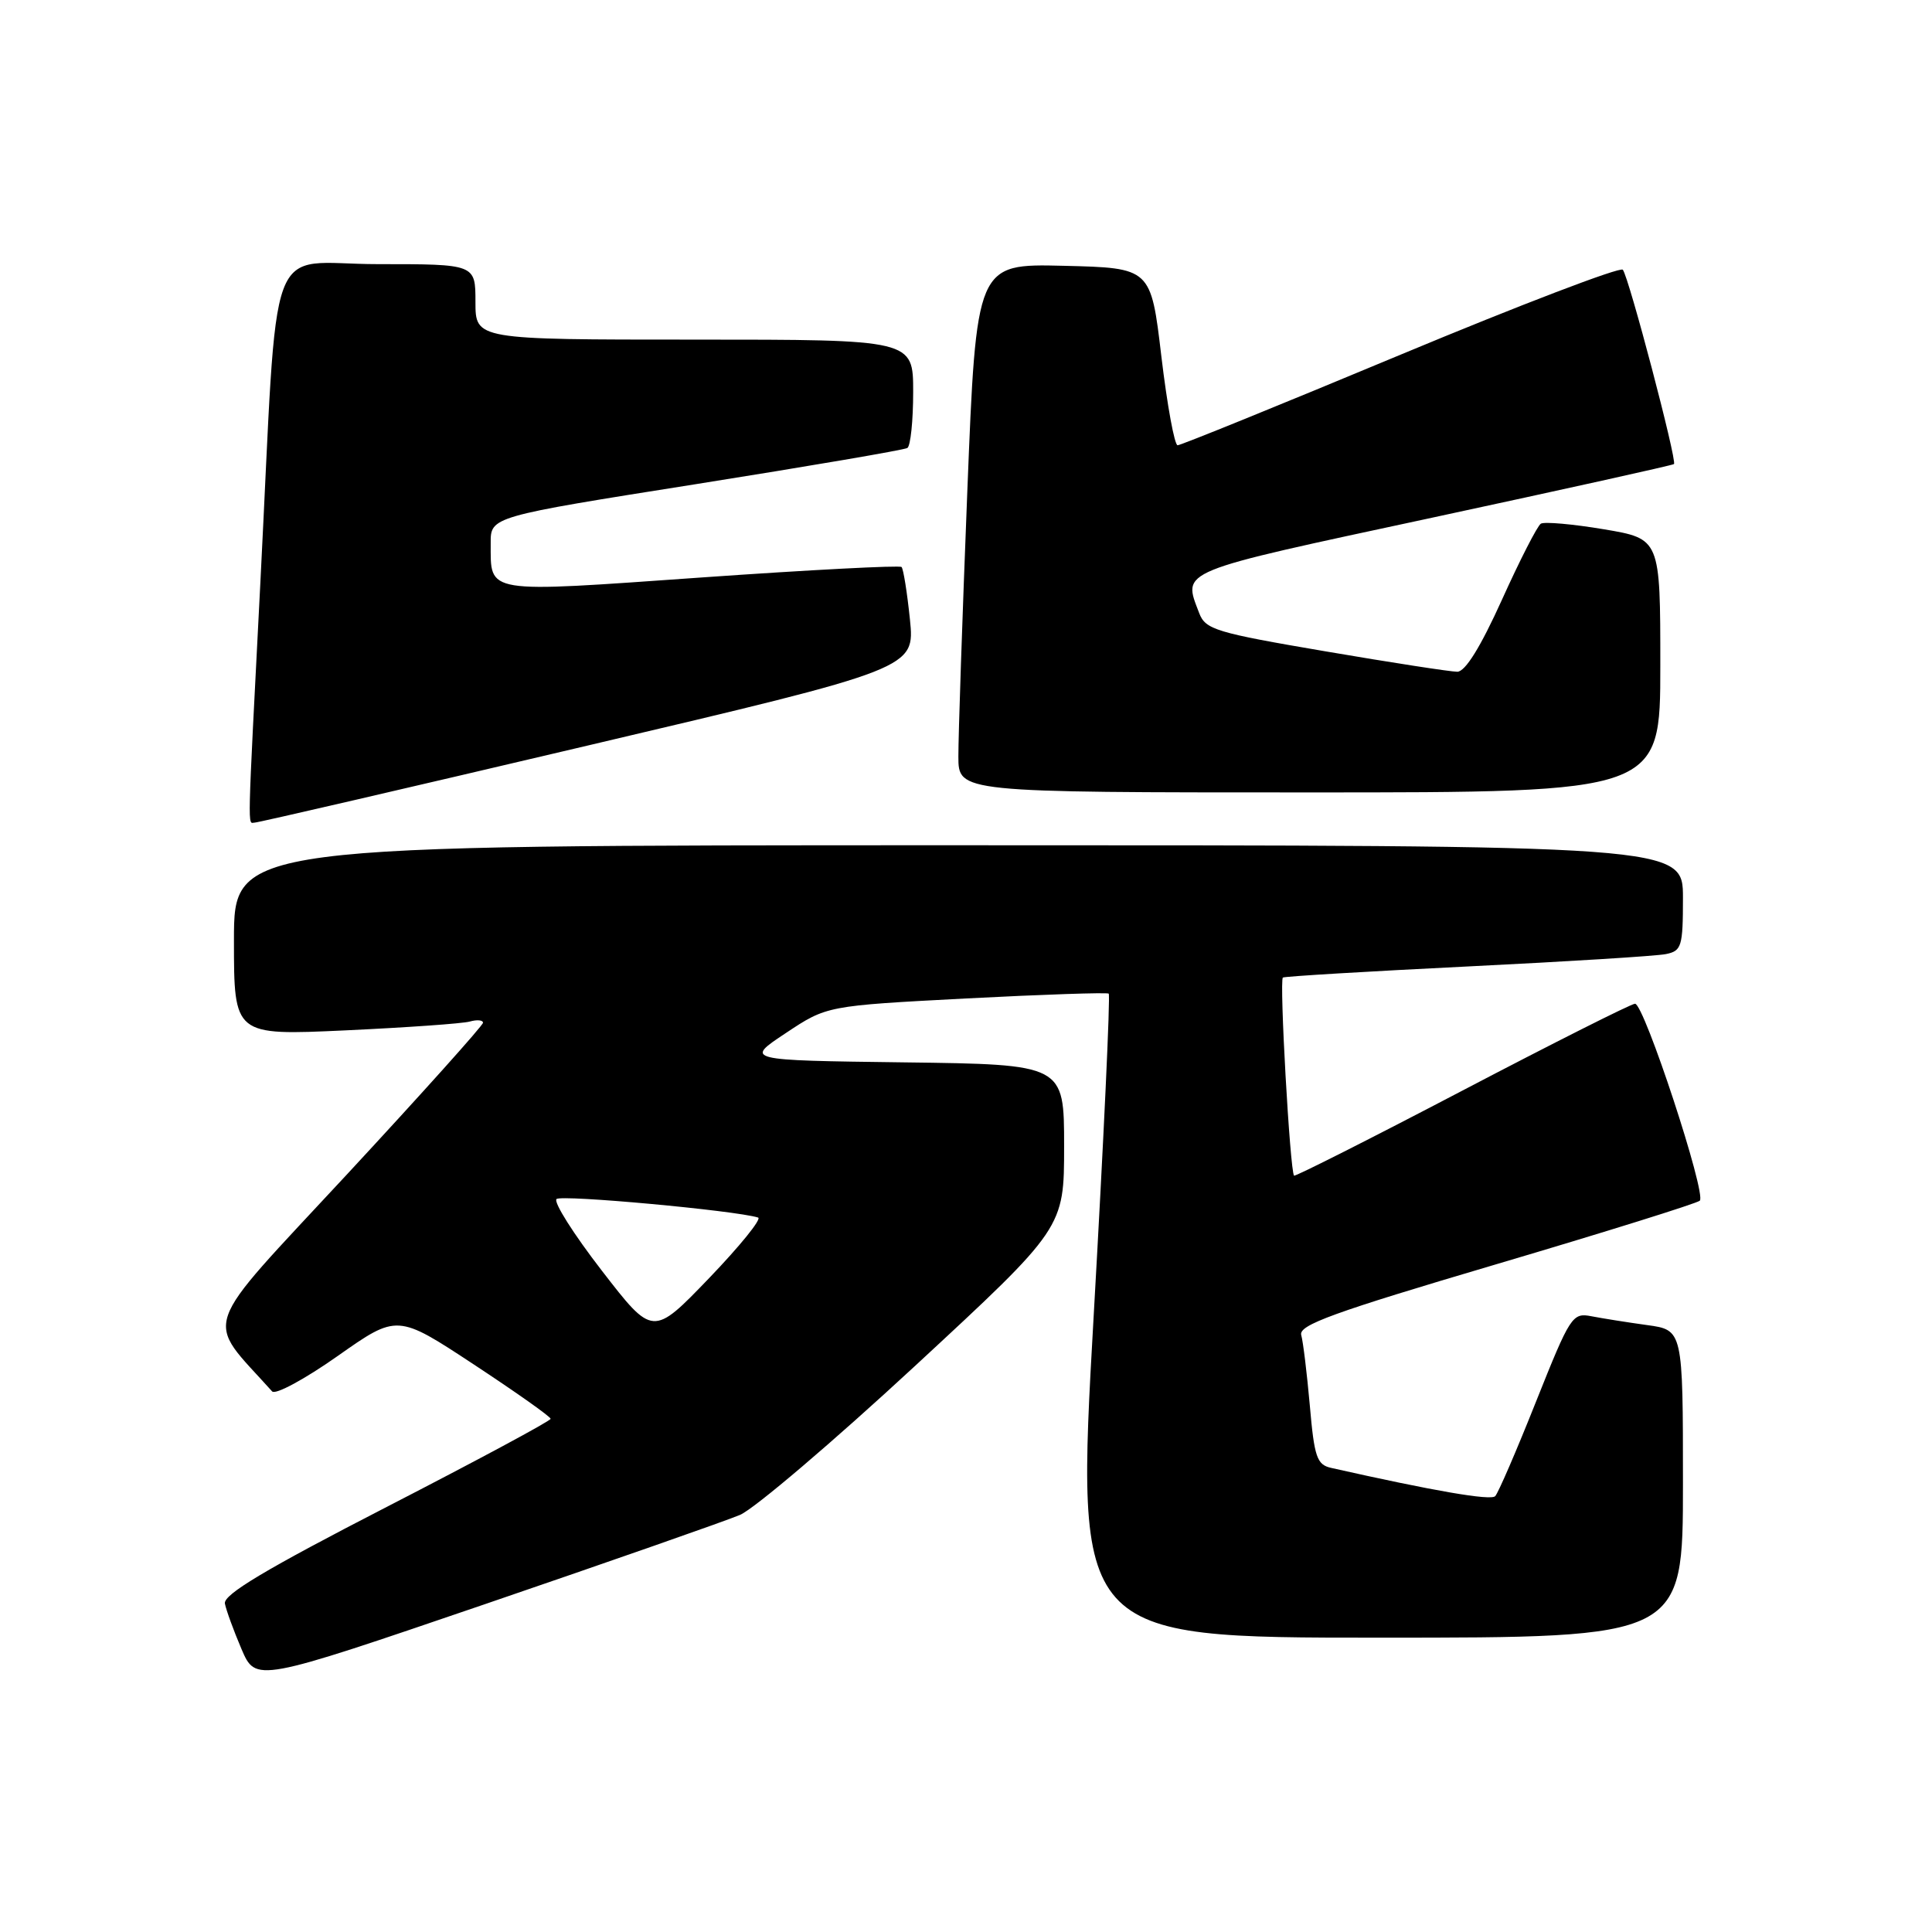 <?xml version="1.0" encoding="UTF-8" standalone="no"?>
<!DOCTYPE svg PUBLIC "-//W3C//DTD SVG 1.1//EN" "http://www.w3.org/Graphics/SVG/1.1/DTD/svg11.dtd" >
<svg xmlns="http://www.w3.org/2000/svg" xmlns:xlink="http://www.w3.org/1999/xlink" version="1.1" viewBox="0 0 256 256">
 <g >
 <path fill="currentColor"
d=" M 98.06 200.73 C 99.95 199.92 110.39 191.04 121.25 180.99 C 141.00 162.71 141.00 162.71 141.00 151.87 C 141.00 141.04 141.00 141.04 119.83 140.77 C 98.67 140.50 98.67 140.50 104.12 136.89 C 109.56 133.27 109.56 133.27 128.03 132.30 C 138.19 131.77 146.68 131.49 146.91 131.66 C 147.14 131.84 146.24 151.12 144.91 174.49 C 142.50 217.00 142.50 217.00 182.75 217.00 C 223.00 217.00 223.00 217.00 223.00 196.61 C 223.00 176.23 223.00 176.23 218.25 175.58 C 215.64 175.22 212.32 174.69 210.87 174.41 C 208.35 173.92 208.07 174.35 203.54 185.70 C 200.96 192.19 198.52 197.84 198.12 198.25 C 197.53 198.87 189.96 197.56 176.37 194.50 C 174.50 194.08 174.15 193.08 173.56 186.26 C 173.18 181.99 172.67 177.78 172.42 176.90 C 172.04 175.58 176.68 173.90 198.23 167.53 C 212.68 163.26 224.83 159.46 225.23 159.10 C 226.16 158.25 217.86 133.00 216.65 133.00 C 216.16 133.00 205.85 138.19 193.74 144.53 C 181.63 150.87 171.60 155.93 171.47 155.78 C 170.93 155.19 169.50 129.81 169.99 129.53 C 170.27 129.37 181.30 128.71 194.50 128.06 C 207.70 127.41 219.51 126.68 220.75 126.42 C 222.82 126.00 223.00 125.42 223.00 118.98 C 223.00 112.00 223.00 112.00 127.00 112.00 C 31.00 112.00 31.00 112.00 31.00 124.60 C 31.00 137.21 31.00 137.21 45.75 136.53 C 53.86 136.15 61.29 135.63 62.25 135.36 C 63.21 135.09 64.00 135.16 64.00 135.52 C 64.00 135.88 55.87 144.94 45.94 155.65 C 26.17 176.96 27.07 174.34 36.06 184.37 C 36.49 184.85 40.40 182.74 44.74 179.68 C 52.64 174.12 52.64 174.12 62.80 180.81 C 68.39 184.49 72.96 187.72 72.96 188.00 C 72.96 188.28 63.18 193.53 51.23 199.68 C 35.19 207.94 29.58 211.29 29.80 212.48 C 29.97 213.36 30.96 216.07 32.00 218.51 C 33.90 222.93 33.90 222.93 64.26 212.56 C 80.96 206.85 96.17 201.53 98.06 200.73 Z  M 77.87 98.79 C 121.23 88.58 121.23 88.58 120.57 82.07 C 120.20 78.49 119.70 75.37 119.46 75.13 C 119.22 74.89 107.28 75.51 92.93 76.52 C 63.96 78.56 65.04 78.74 65.02 71.98 C 65.00 68.46 65.00 68.46 92.23 64.15 C 107.21 61.77 119.81 59.62 120.23 59.36 C 120.65 59.10 121.00 55.76 121.00 51.94 C 121.00 45.00 121.00 45.00 92.00 45.00 C 63.00 45.00 63.00 45.00 63.00 40.00 C 63.00 35.00 63.00 35.00 50.08 35.00 C 35.02 35.00 36.92 29.86 34.51 77.00 C 32.74 111.44 32.80 109.00 33.75 109.00 C 34.16 109.01 54.01 104.41 77.87 98.79 Z  M 220.00 88.20 C 220.00 71.39 220.00 71.39 212.51 70.13 C 208.39 69.44 204.64 69.11 204.17 69.39 C 203.71 69.68 201.39 74.21 199.02 79.46 C 196.18 85.74 194.16 89.00 193.10 89.01 C 192.22 89.01 184.37 87.80 175.65 86.31 C 161.08 83.83 159.73 83.42 158.90 81.24 C 156.72 75.49 155.68 75.92 189.75 68.60 C 207.21 64.84 221.64 61.65 221.81 61.49 C 222.25 61.10 215.82 36.67 215.03 35.74 C 214.68 35.33 201.43 40.39 185.60 46.99 C 169.76 53.60 156.46 59.00 156.04 59.00 C 155.63 59.00 154.66 53.71 153.89 47.25 C 152.50 35.50 152.50 35.50 140.94 35.22 C 129.37 34.94 129.37 34.94 128.17 65.22 C 127.51 81.87 126.98 97.64 126.99 100.25 C 127.00 105.00 127.00 105.00 173.50 105.00 C 220.00 105.00 220.00 105.00 220.00 88.20 Z  M 79.74 168.36 C 76.02 163.55 73.32 159.29 73.74 158.88 C 74.37 158.27 97.42 160.39 100.45 161.33 C 100.97 161.50 98.04 165.11 93.95 169.37 C 86.50 177.11 86.50 177.11 79.74 168.36 Z "/>
</g>
</svg>